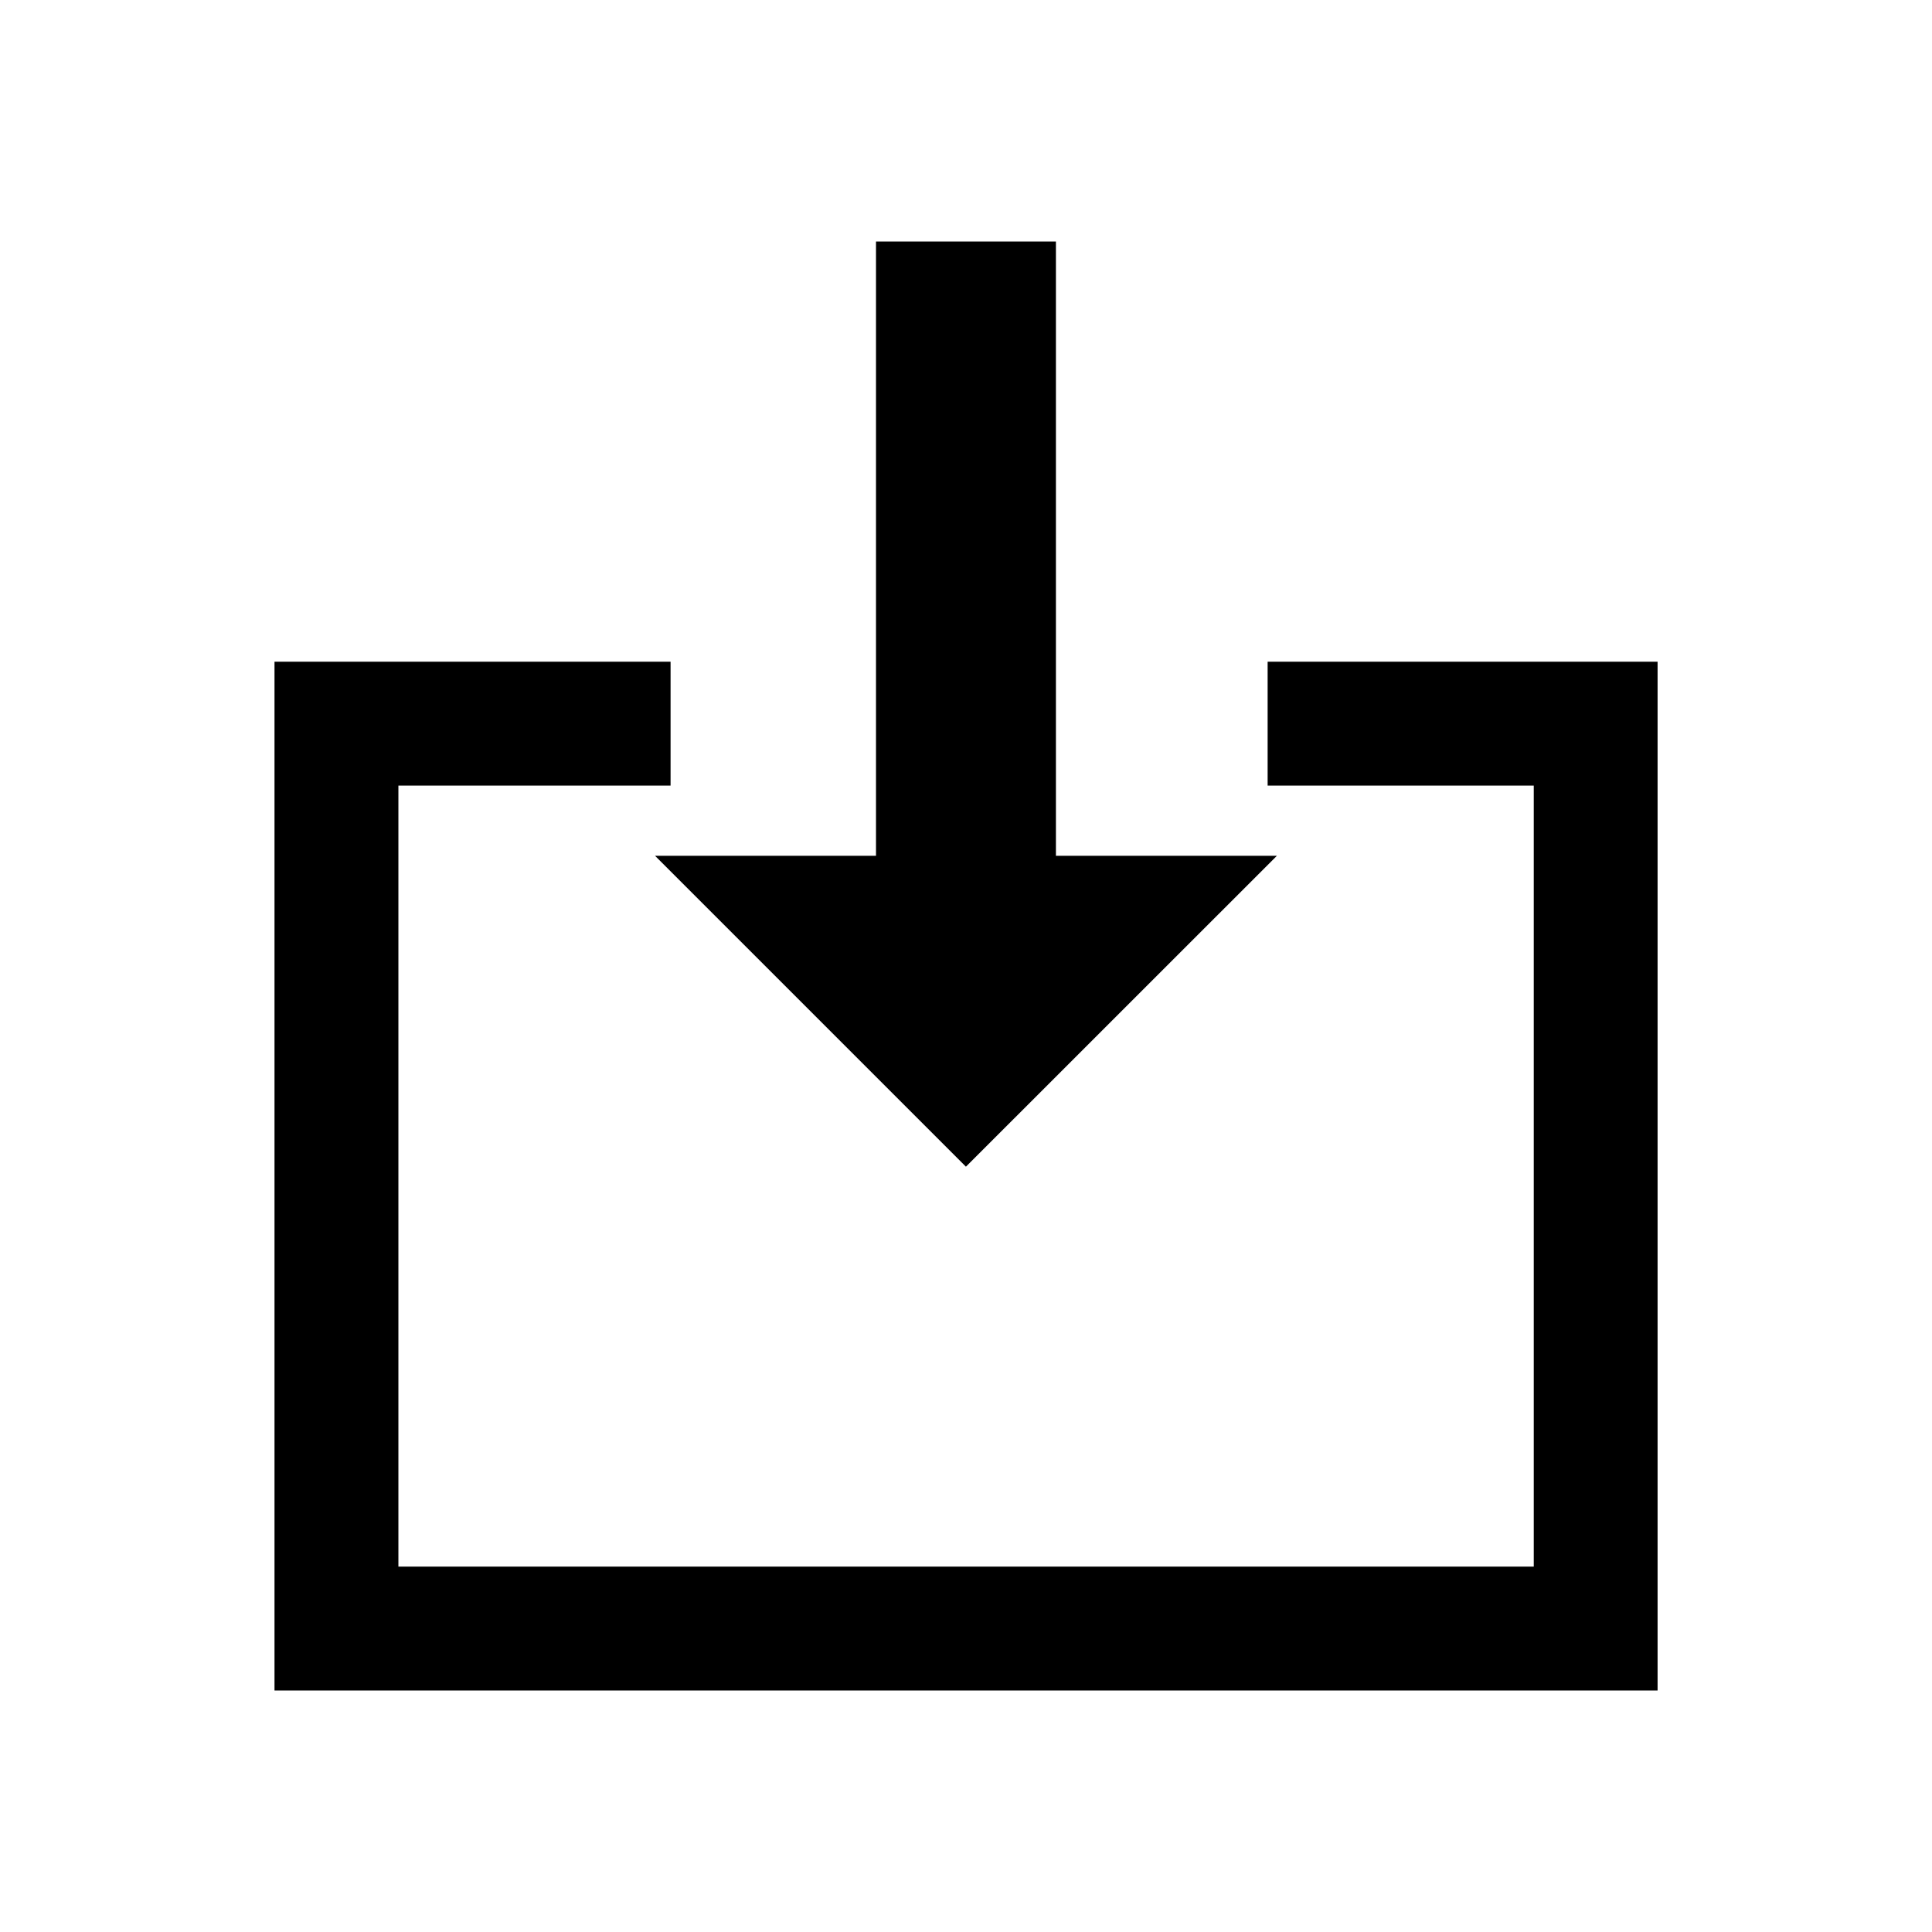 <!-- Generated by IcoMoon.io -->
<svg version="1.1" xmlns="http://www.w3.org/2000/svg" width="24" height="24" viewBox="0 0 24 24">
<title>Import_Download</title>
<path d="M10.882 3v7.631h-2.745l3.862 3.862 3.863-3.862h-2.745v-7.631z"></path>
<path d="M3.41 21v-12.78h4.92v1.539h-3.381v9.702h14.104v-9.702h-3.306v-1.539h4.844v12.78z"></path>
</svg>
